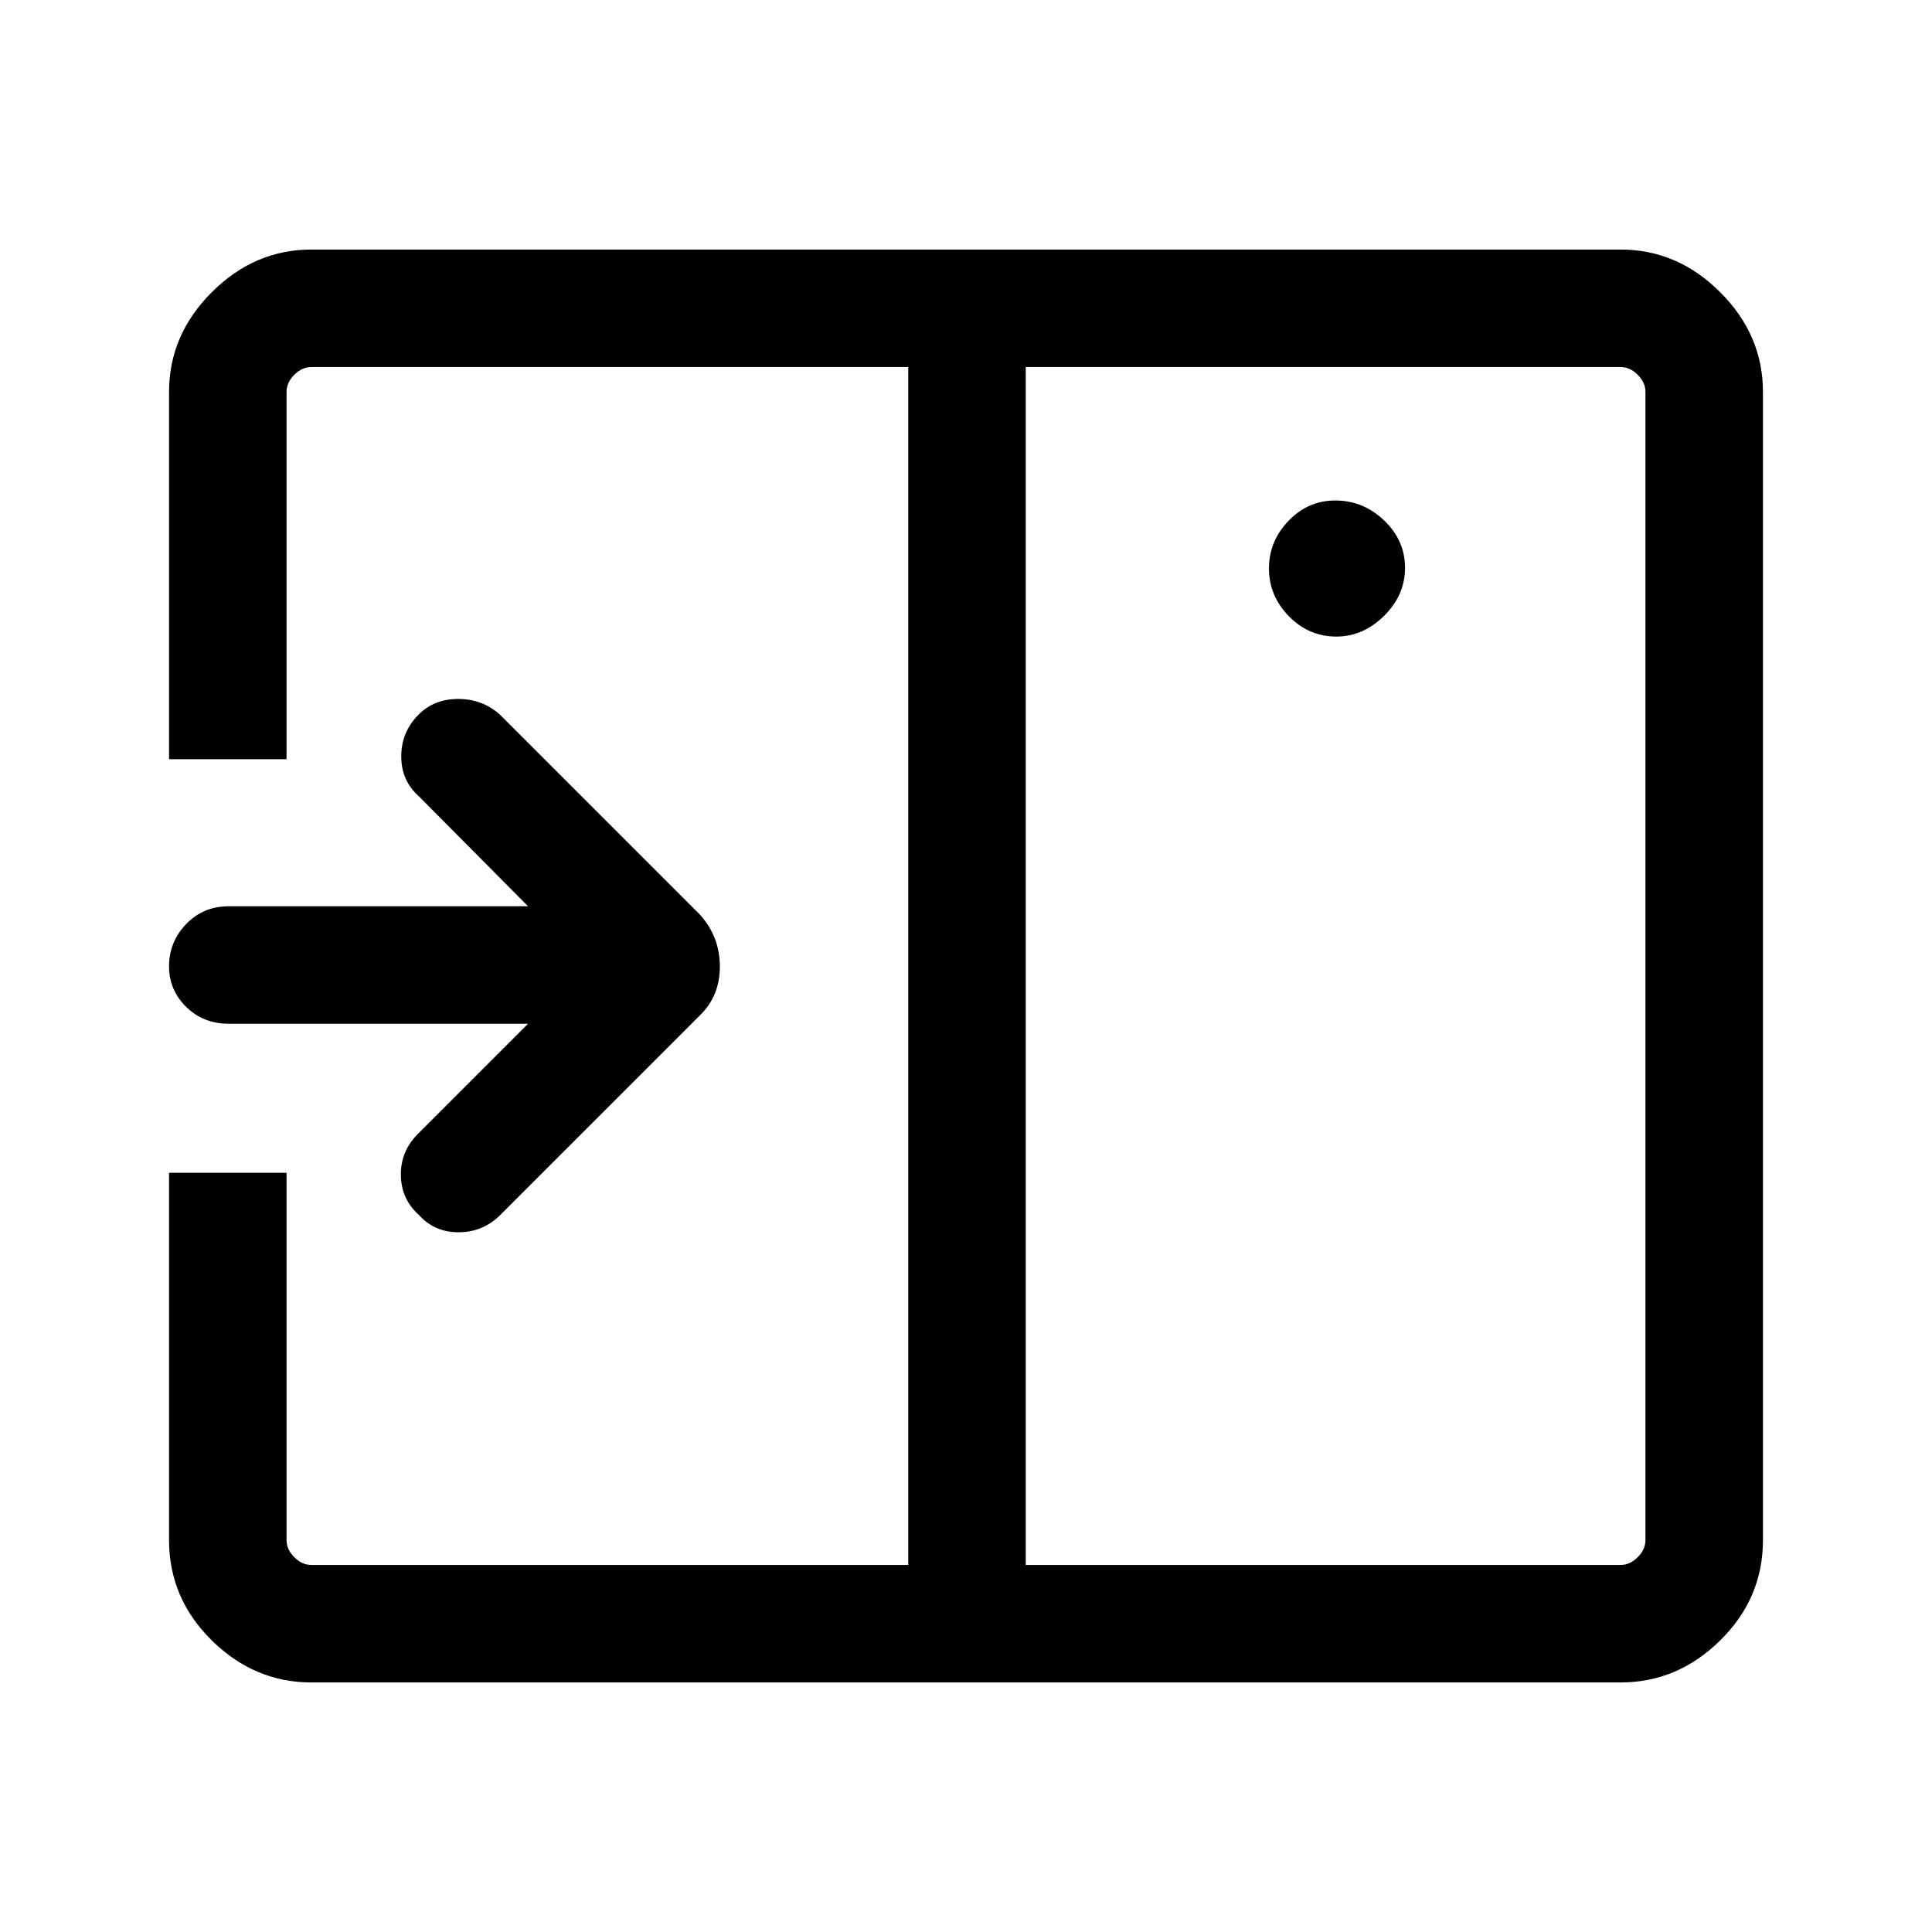 <svg xmlns="http://www.w3.org/2000/svg" height="48" viewBox="0 96 960 960" width="48"><path d="m248.692 699.615 99.384-99.384q9.616-9.504 9.616-23.993 0-14.49-9.616-25.469L248.307 451q-8.692-7.692-20.614-7.692-11.923 0-19.615 7.692-8.693 8.693-8.693 20.808t8.693 19.807l54.308 54.693H113.693q-12.663 0-21.177 8.842Q84 563.992 84 576.182q0 11.766 8.515 20.138 8.514 8.372 21.177 8.372h148.693l-54.693 54.693q-8.692 8.692-8.5 20.615.192 11.923 8.885 19.615 7.692 8.692 19.807 8.692 12.115 0 20.807-8.692Zm415.312-287.308q13.303 0 23.726-10.282 10.423-10.283 10.423-23.885 0-13.601-10.373-23.524-10.374-9.923-24.302-9.923-13.503 0-23.222 10.098-9.718 10.098-9.718 23.7 0 13.602 9.894 23.709 9.893 10.107 23.572 10.107ZM509.692 873.615h295.614q4.616 0 8.463-3.846 3.846-3.847 3.846-8.463V290.694q0-4.616-3.846-8.463-3.847-3.846-8.463-3.846H509.692v595.23Zm-354.998 58.384q-28.254 0-49.473-20.901-21.22-20.9-21.22-49.792V678.77h58.384v182.536q0 4.616 3.846 8.463 3.847 3.846 8.463 3.846h296.614v-595.23H154.694q-4.616 0-8.463 3.846-3.846 3.847-3.846 8.463V473.23H84.002V290.694q0-28.254 21.219-49.473 21.219-21.22 49.473-21.22h650.612q28.254 0 49.473 21.22 21.22 21.219 21.22 49.473v570.612q0 28.892-21.22 49.792-21.219 20.901-49.473 20.901H154.694Zm296.614-641.305v-12.309 595.23V290.694Z"/></svg>